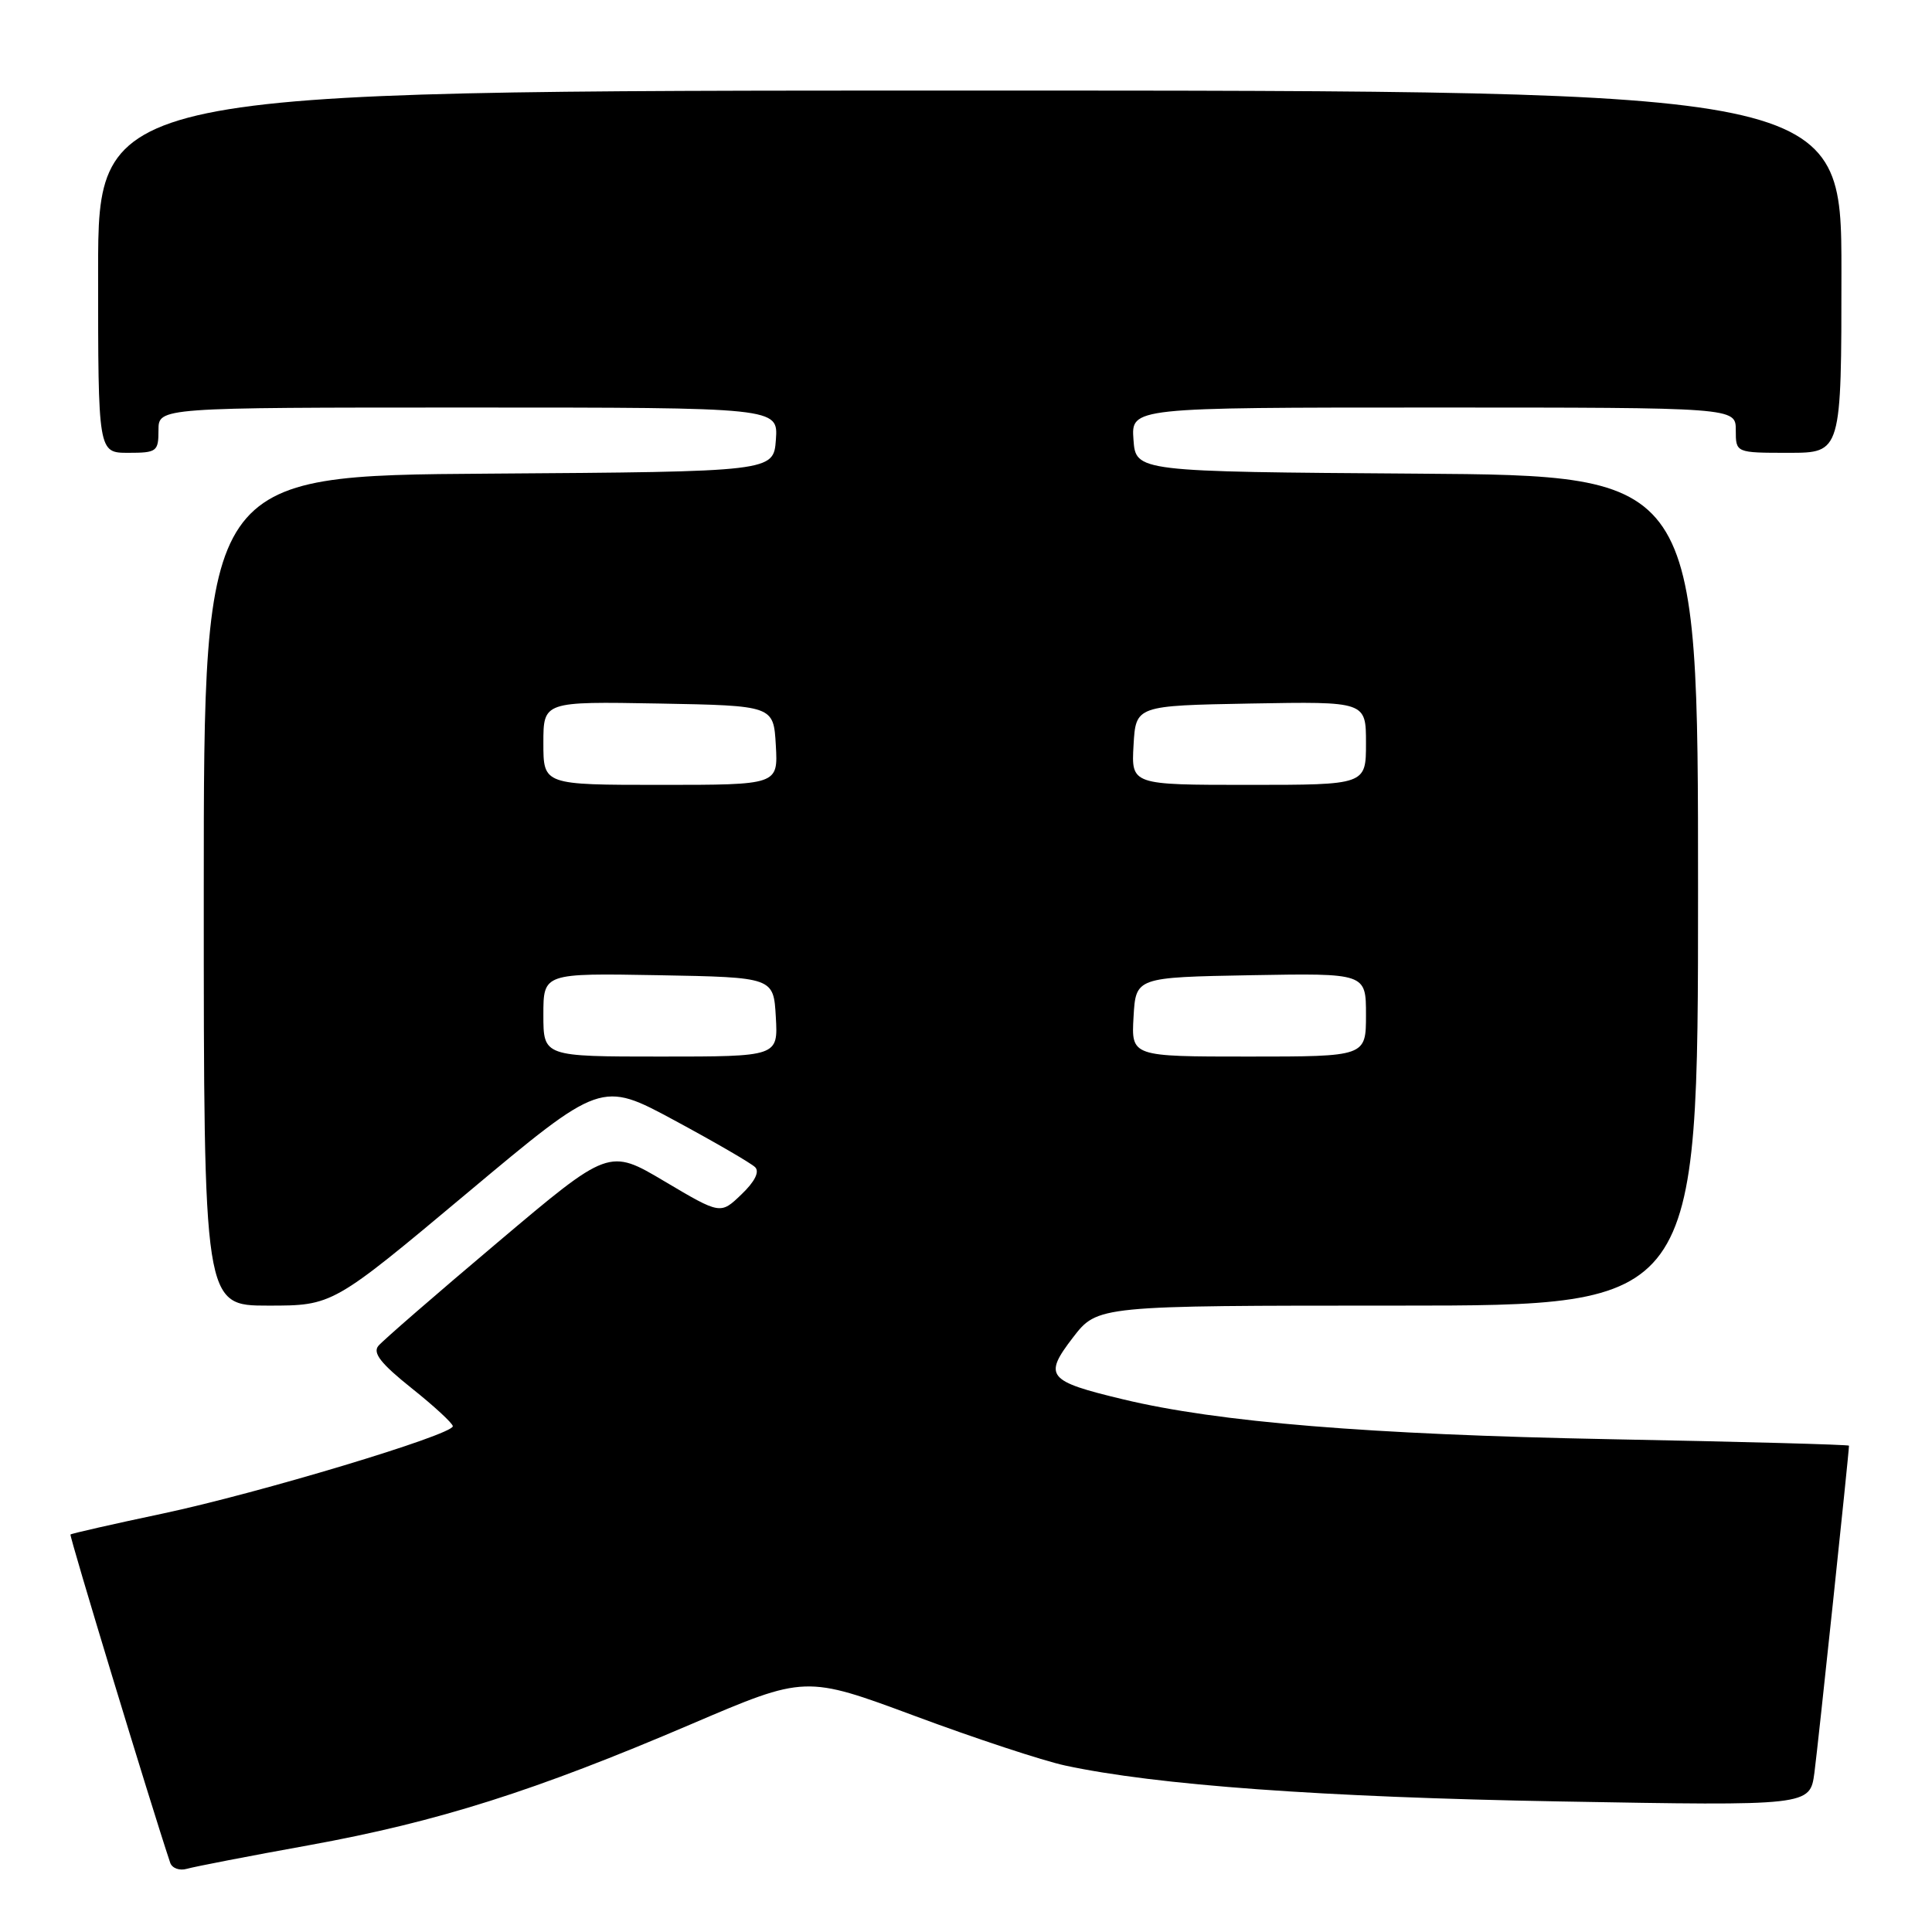 <?xml version="1.0" encoding="UTF-8" standalone="no"?>
<!DOCTYPE svg PUBLIC "-//W3C//DTD SVG 1.1//EN" "http://www.w3.org/Graphics/SVG/1.1/DTD/svg11.dtd" >
<svg xmlns="http://www.w3.org/2000/svg" xmlns:xlink="http://www.w3.org/1999/xlink" version="1.1" viewBox="0 0 256 256">
 <g >
 <path fill="currentColor"
d=" M 41.00 244.49 C 58.04 241.39 70.88 237.32 91.61 228.45 C 106.72 221.99 106.72 221.99 121.24 227.38 C 129.22 230.35 138.17 233.30 141.13 233.94 C 153.20 236.54 175.16 238.14 206.67 238.70 C 239.83 239.29 239.83 239.29 240.42 234.89 C 240.89 231.37 245.00 192.49 245.00 191.56 C 245.00 191.42 230.71 191.03 213.25 190.70 C 181.36 190.08 161.42 188.45 148.82 185.42 C 138.76 183.01 138.23 182.36 142.17 177.23 C 145.43 173.00 145.43 173.00 185.21 173.00 C 225.00 173.00 225.00 173.00 225.00 118.01 C 225.00 63.02 225.00 63.02 187.75 62.76 C 150.50 62.50 150.50 62.50 150.19 58.25 C 149.89 54.00 149.89 54.00 189.94 54.00 C 230.00 54.00 230.00 54.00 230.00 57.00 C 230.00 60.00 230.00 60.00 237.00 60.00 C 244.00 60.00 244.00 60.00 244.00 36.00 C 244.00 12.00 244.00 12.00 128.50 12.00 C 13.00 12.00 13.00 12.00 13.00 36.00 C 13.00 60.00 13.00 60.00 17.00 60.00 C 20.78 60.00 21.00 59.83 21.00 57.00 C 21.00 54.00 21.00 54.00 62.06 54.00 C 103.11 54.00 103.11 54.00 102.81 58.25 C 102.50 62.50 102.50 62.50 64.75 62.76 C 27.00 63.02 27.00 63.02 27.00 118.01 C 27.00 173.00 27.00 173.00 35.54 173.00 C 44.08 173.00 44.08 173.00 61.87 158.11 C 79.66 143.22 79.66 143.22 89.38 148.46 C 94.72 151.34 99.53 154.13 100.06 154.66 C 100.67 155.27 100.01 156.58 98.24 158.27 C 95.47 160.93 95.47 160.93 88.08 156.55 C 80.69 152.16 80.69 152.16 65.93 164.63 C 57.81 171.48 50.70 177.65 50.13 178.34 C 49.36 179.28 50.48 180.70 54.55 183.95 C 57.55 186.34 60.00 188.61 60.00 188.98 C 60.00 190.12 34.27 197.86 21.54 200.56 C 14.96 201.95 9.47 203.20 9.34 203.33 C 9.16 203.51 19.93 238.98 22.55 246.82 C 22.79 247.54 23.78 247.91 24.75 247.63 C 25.71 247.35 33.02 245.93 41.00 244.49 Z  M 72.00 134.47 C 72.00 128.95 72.00 128.95 87.25 129.22 C 102.50 129.50 102.50 129.50 102.80 134.75 C 103.10 140.00 103.10 140.00 87.55 140.00 C 72.00 140.00 72.00 140.00 72.00 134.47 Z  M 150.20 134.75 C 150.50 129.50 150.50 129.50 165.75 129.22 C 181.00 128.95 181.00 128.95 181.00 134.47 C 181.00 140.00 181.00 140.00 165.45 140.00 C 149.90 140.00 149.90 140.00 150.20 134.75 Z  M 72.00 98.47 C 72.00 92.95 72.00 92.95 87.25 93.22 C 102.50 93.50 102.50 93.50 102.80 98.75 C 103.10 104.00 103.10 104.00 87.55 104.00 C 72.00 104.00 72.00 104.00 72.00 98.47 Z  M 150.20 98.75 C 150.50 93.50 150.50 93.50 165.75 93.22 C 181.00 92.95 181.00 92.95 181.00 98.47 C 181.00 104.00 181.00 104.00 165.45 104.00 C 149.90 104.00 149.90 104.00 150.20 98.75 Z "/>
</g>
</svg>